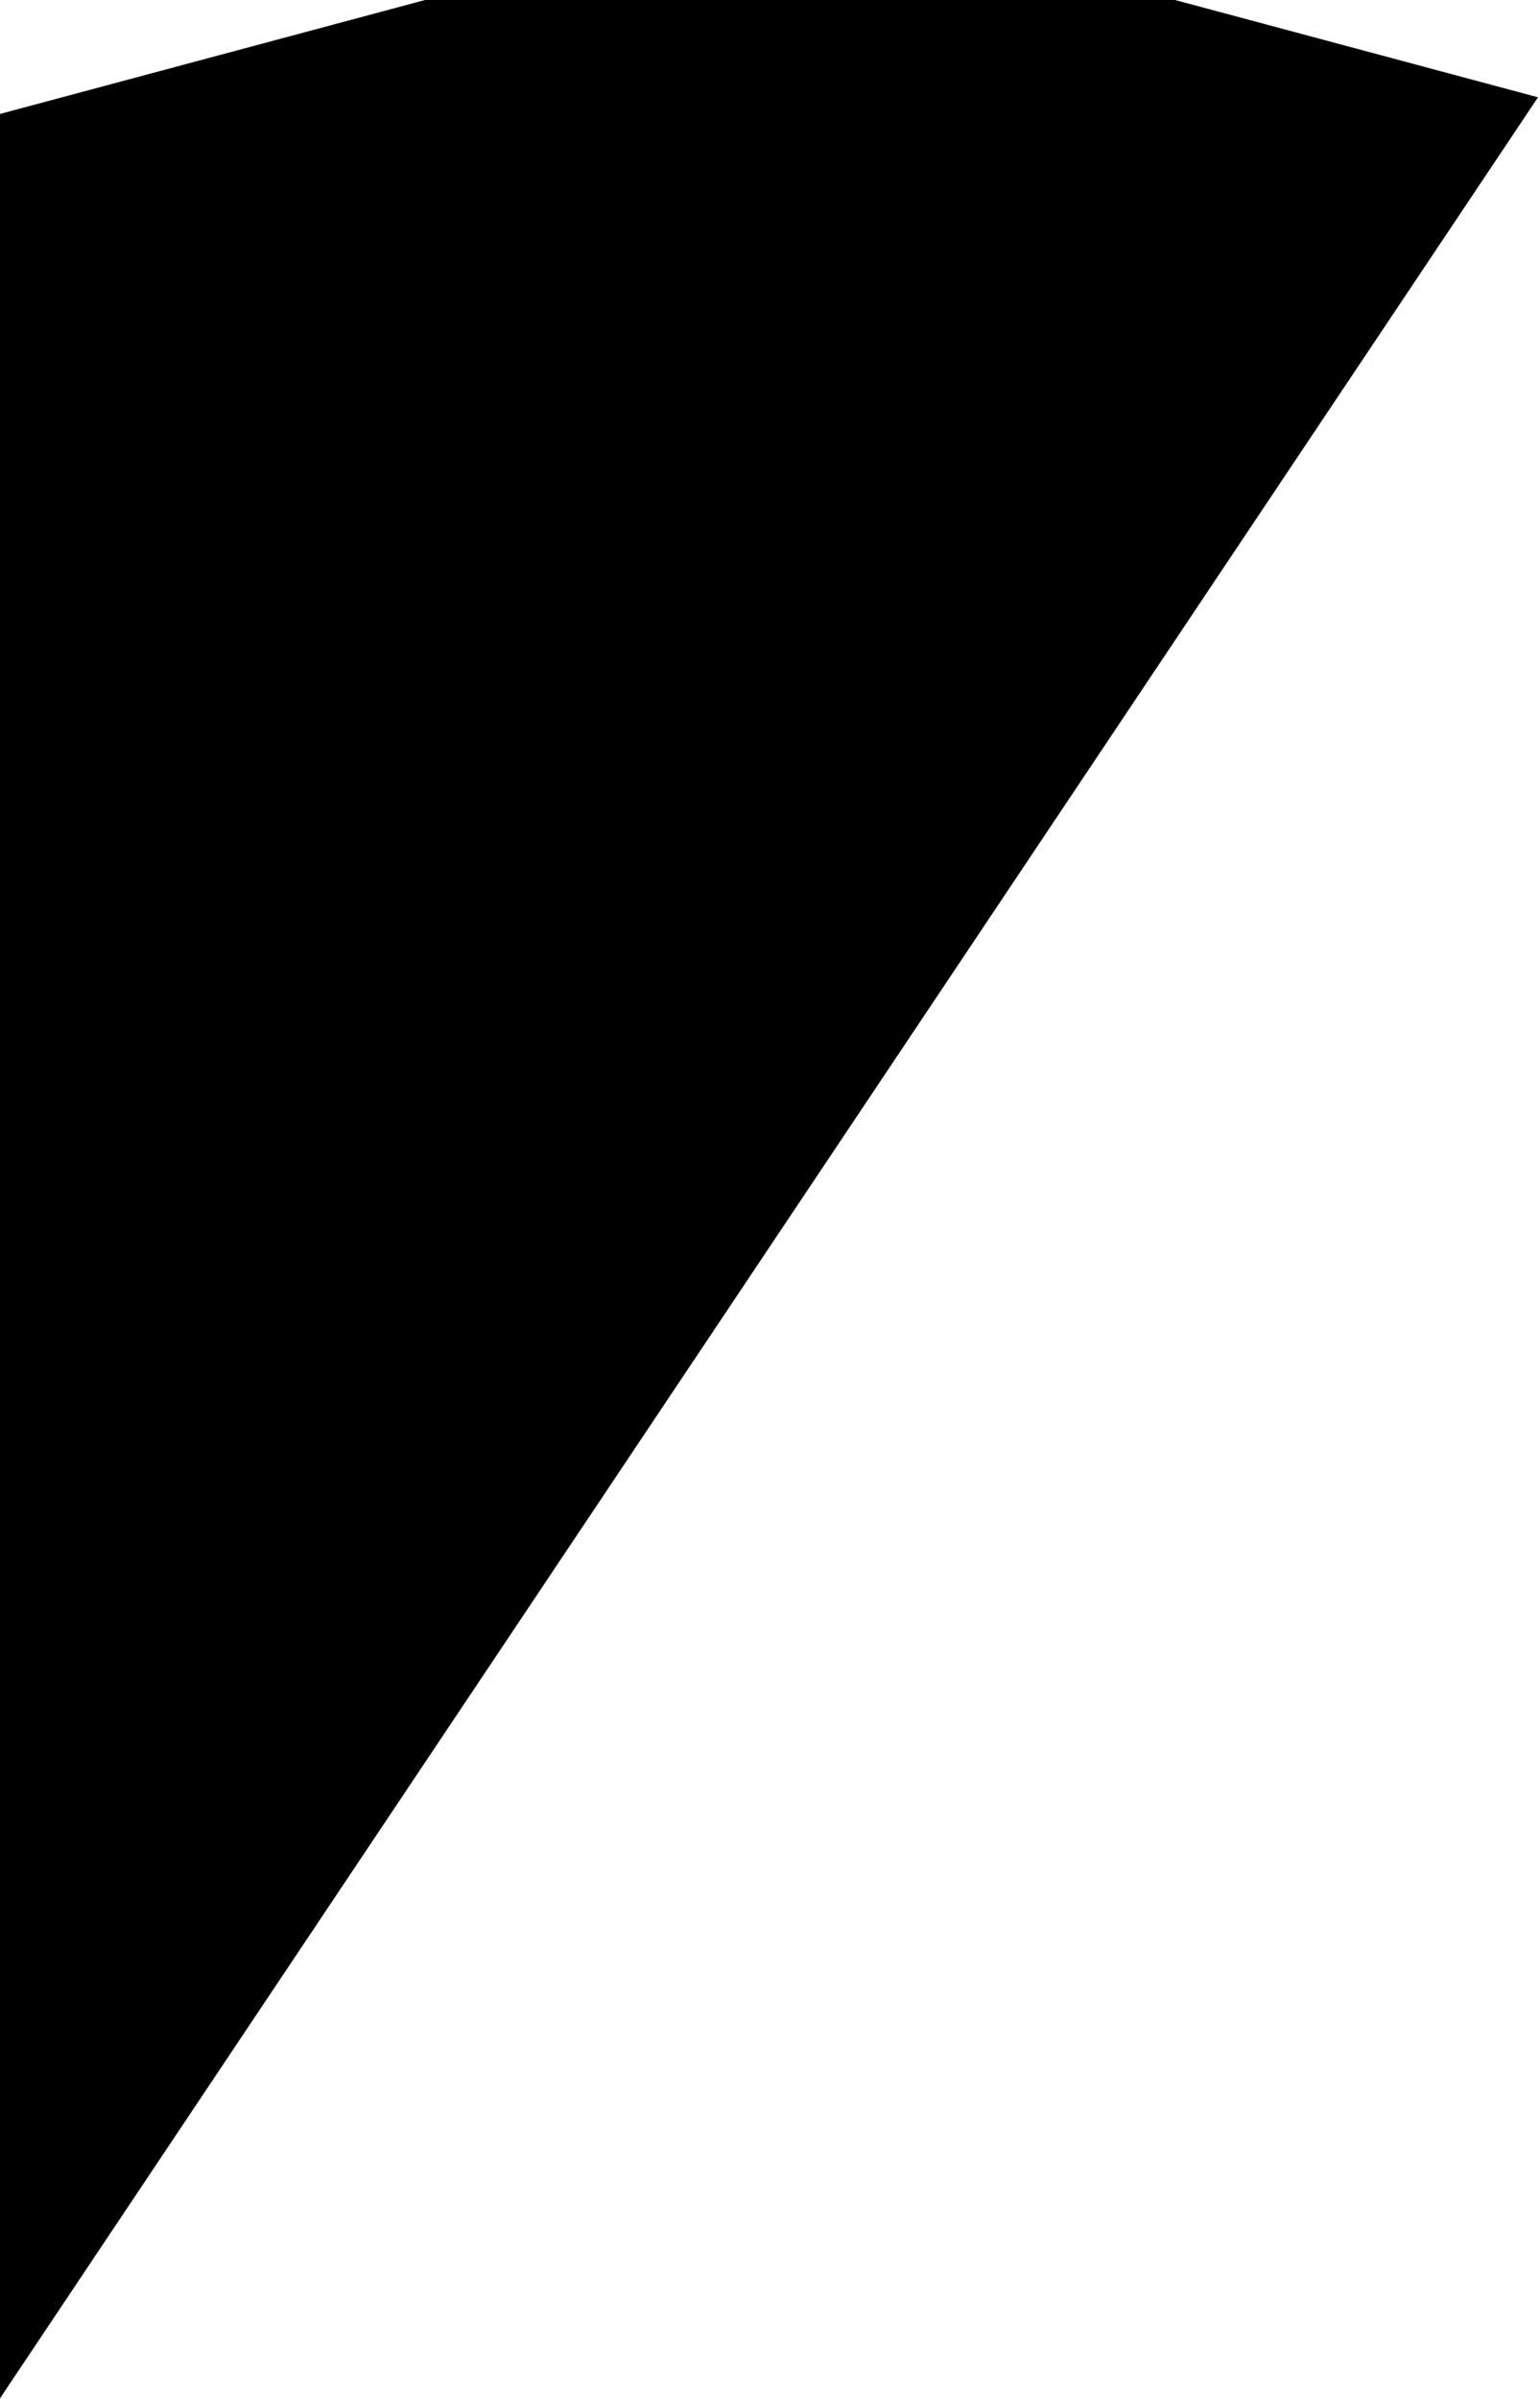 <svg width="289" height="450" viewBox="0 0 289 450" fill="none" xmlns="http://www.w3.org/2000/svg">
<path fill-rule="evenodd" clip-rule="evenodd" d="M0 21.374L79.77 0H220.503L288.624 18.253L0 449.907V21.374ZM0.139 450L0 449.907V450H0.139Z" fill="black"/>
</svg>
